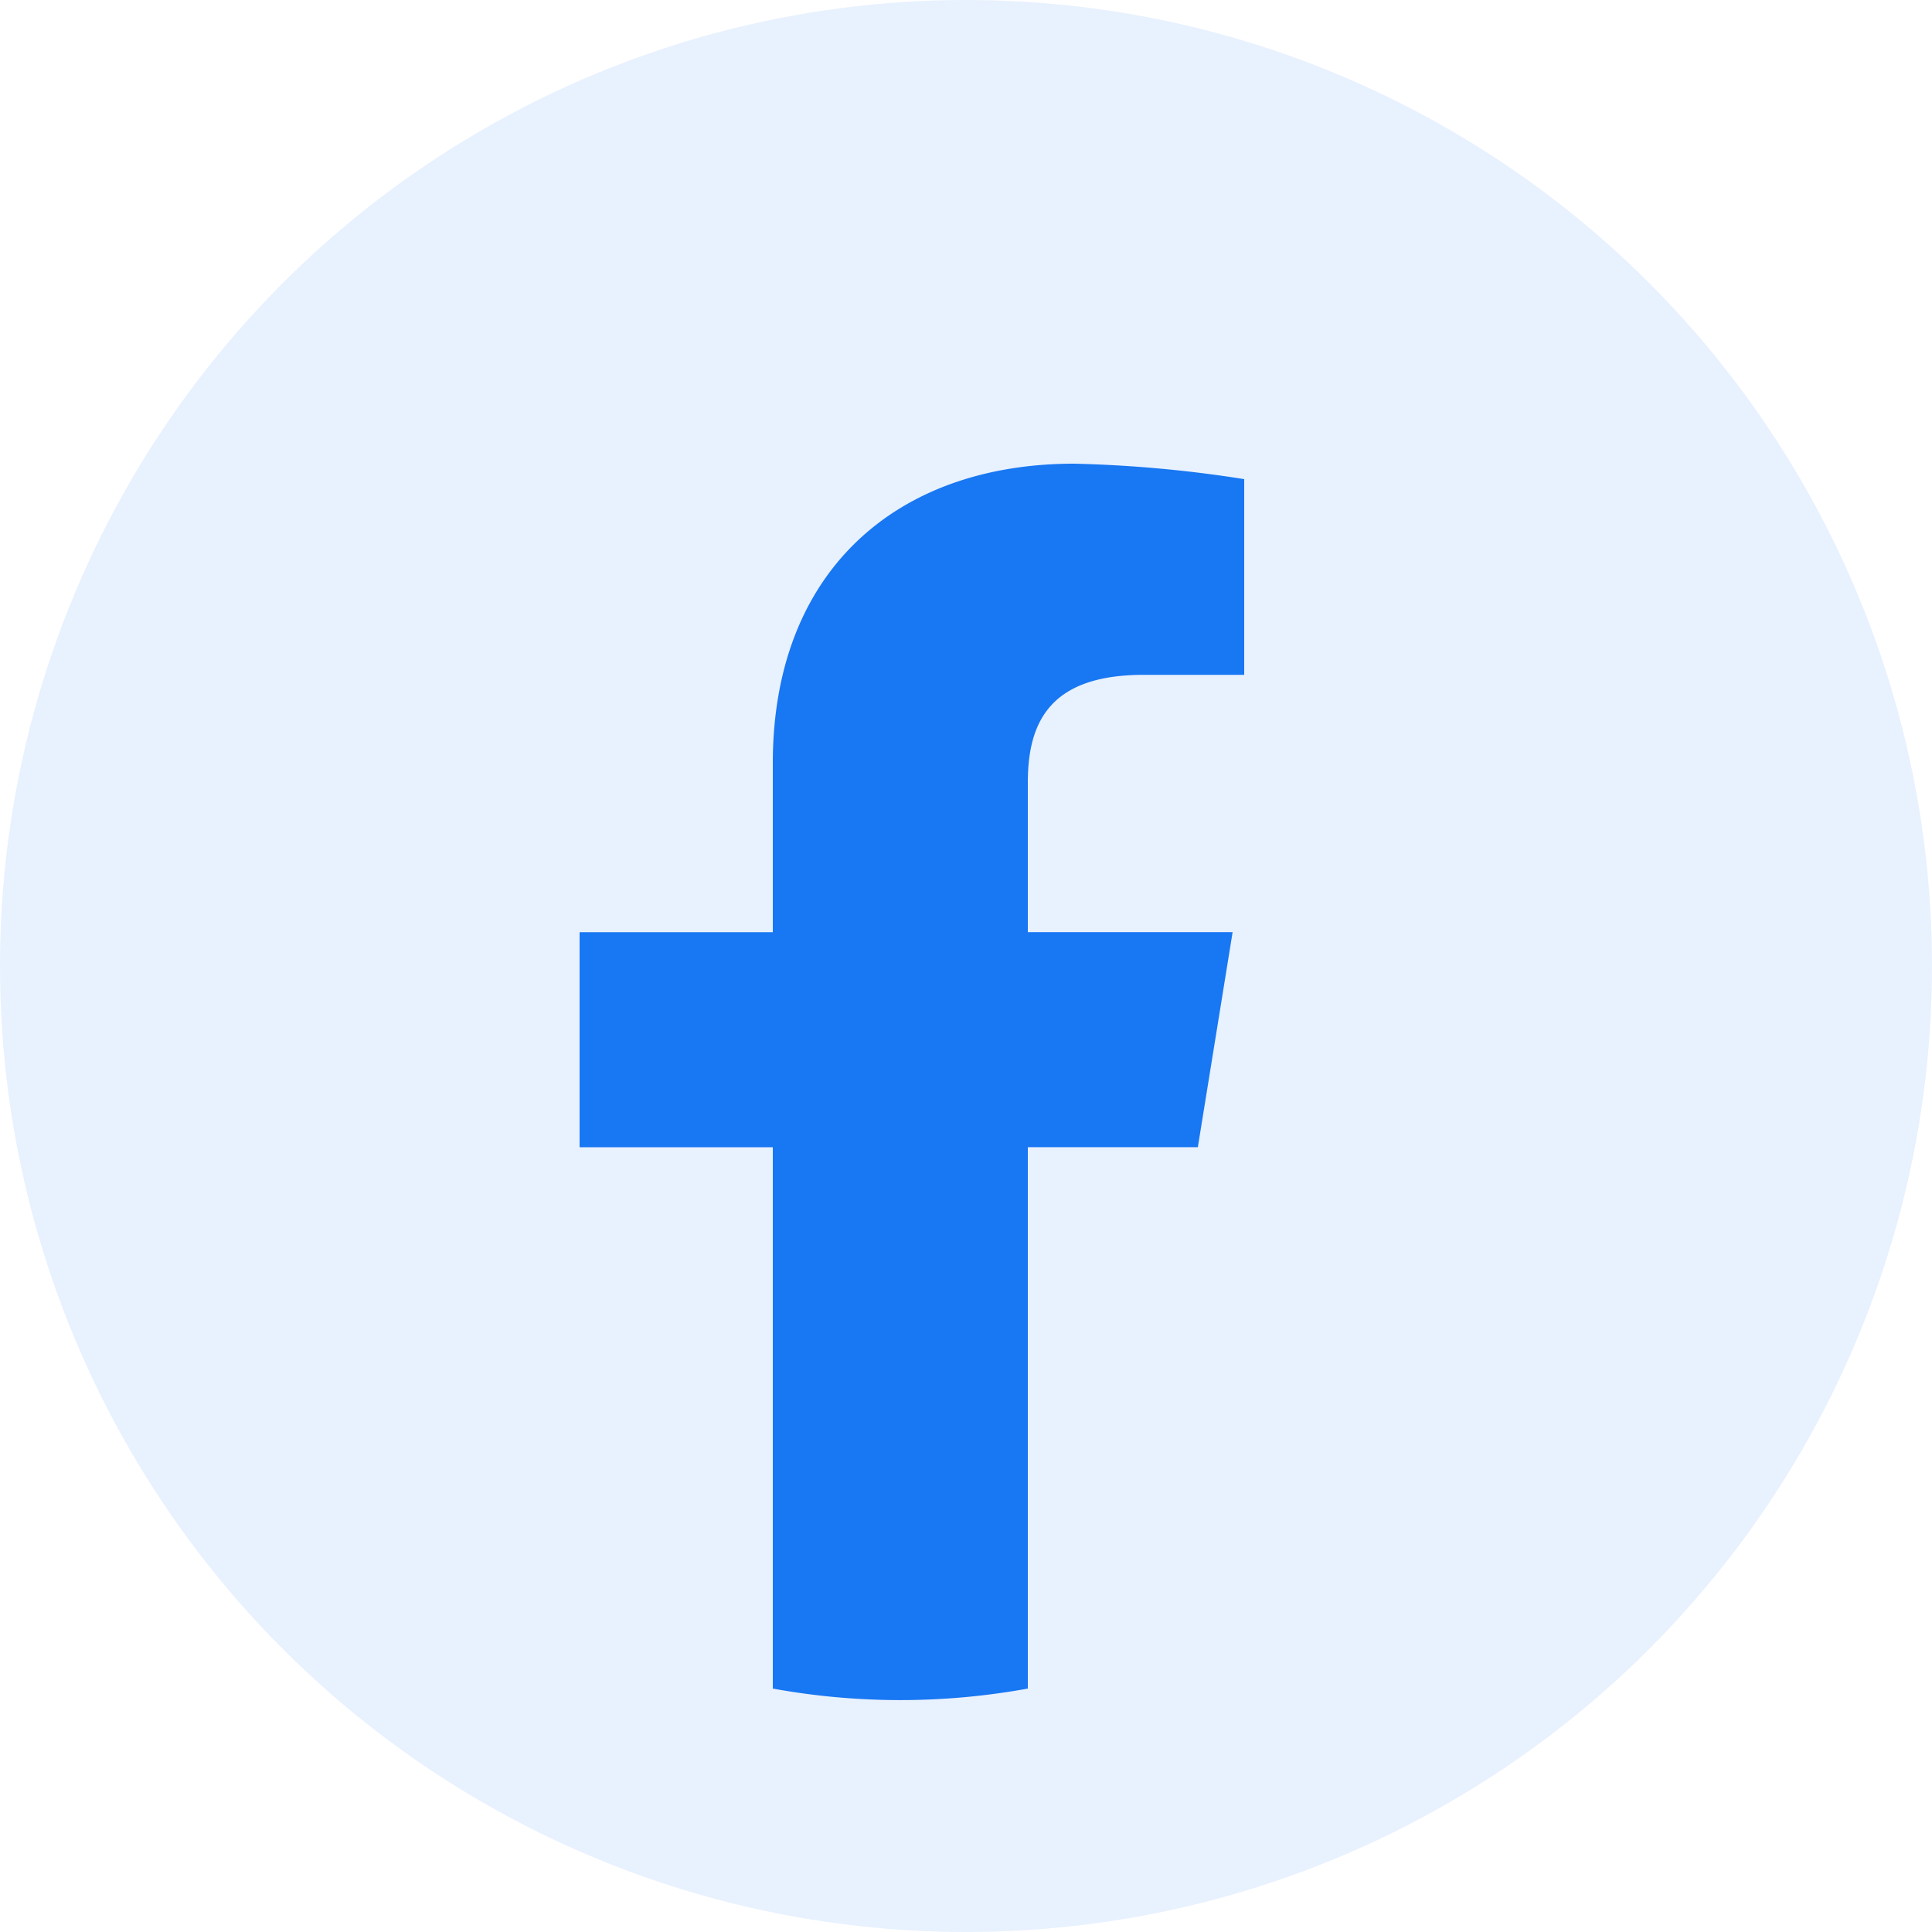 <svg id="Component_13_13" data-name="Component 13 – 13" xmlns="http://www.w3.org/2000/svg" width="50" height="50" viewBox="0 0 50 50">
  <circle id="Ellipse_46" data-name="Ellipse 46" cx="25" cy="25" r="25" fill="#1877f2" opacity="0.1"/>
  <path id="Path_4497" data-name="Path 4497" d="M27.8,25.489l.9-5.565H23.4V16.048c0-1.59.6-2.783,3-2.783H29V8.2a32.9,32.9,0,0,0-4.4-.4c-4.6,0-7.8,2.783-7.8,7.752v4.373h-5v5.565h5V39.5a18.412,18.412,0,0,0,6.6,0V25.489h4.4Z" transform="translate(3.2 4.2)" fill="#1877f2"/>
</svg>

